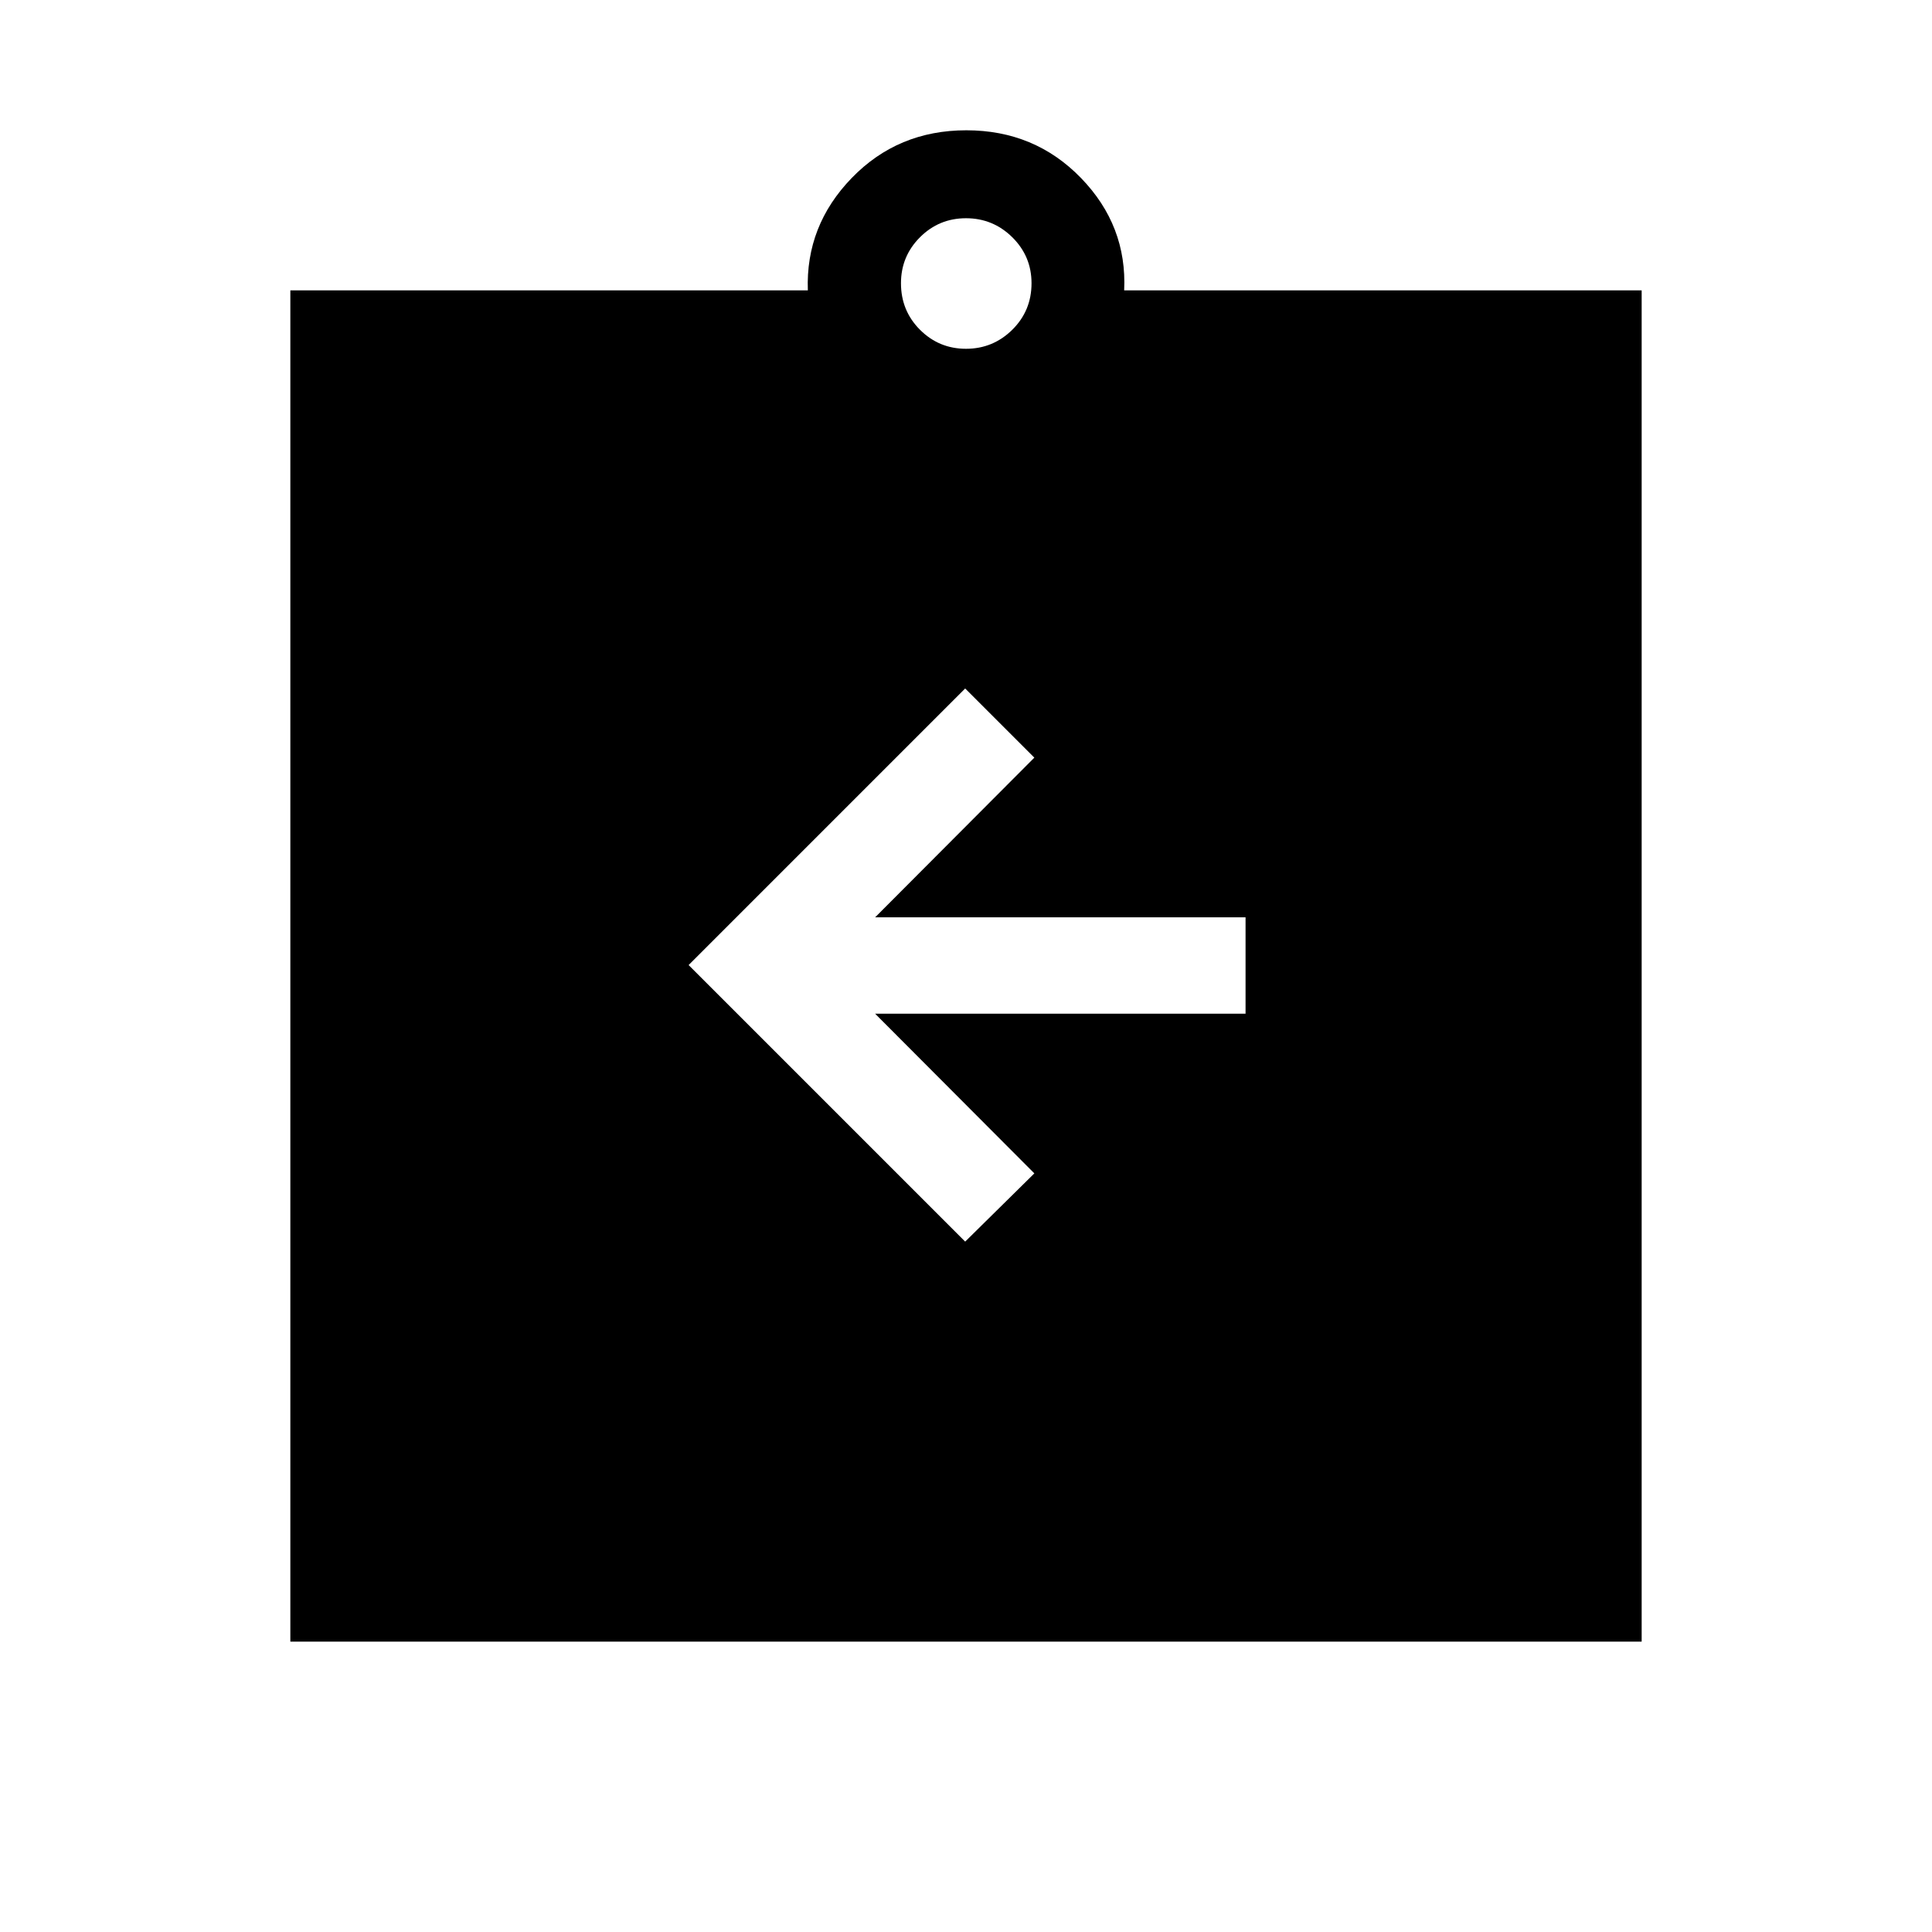<svg xmlns="http://www.w3.org/2000/svg" height="40" viewBox="0 -960 960 960" width="40"><path d="m479.59-343.05 34.37-33.9-79.12-79.35h184.07v-47.88H434.84l79.12-79.35-34.37-34.37-137.42 137.43 137.42 137.42ZM144.27-144.27v-671.46h257.14q-1.14-32.14 21.81-55.83 22.95-23.7 56.94-23.7 33.98 0 56.97 23.7 22.98 23.69 21.46 55.83h257.14v671.46H144.27ZM480-786.69q13.41 0 22.99-9.45 9.57-9.45 9.57-23.12 0-13.41-9.57-22.86-9.58-9.44-22.99-9.44-13.41 0-22.86 9.44-9.45 9.45-9.45 22.86 0 13.67 9.45 23.12 9.45 9.45 22.86 9.45Z"/></svg>
